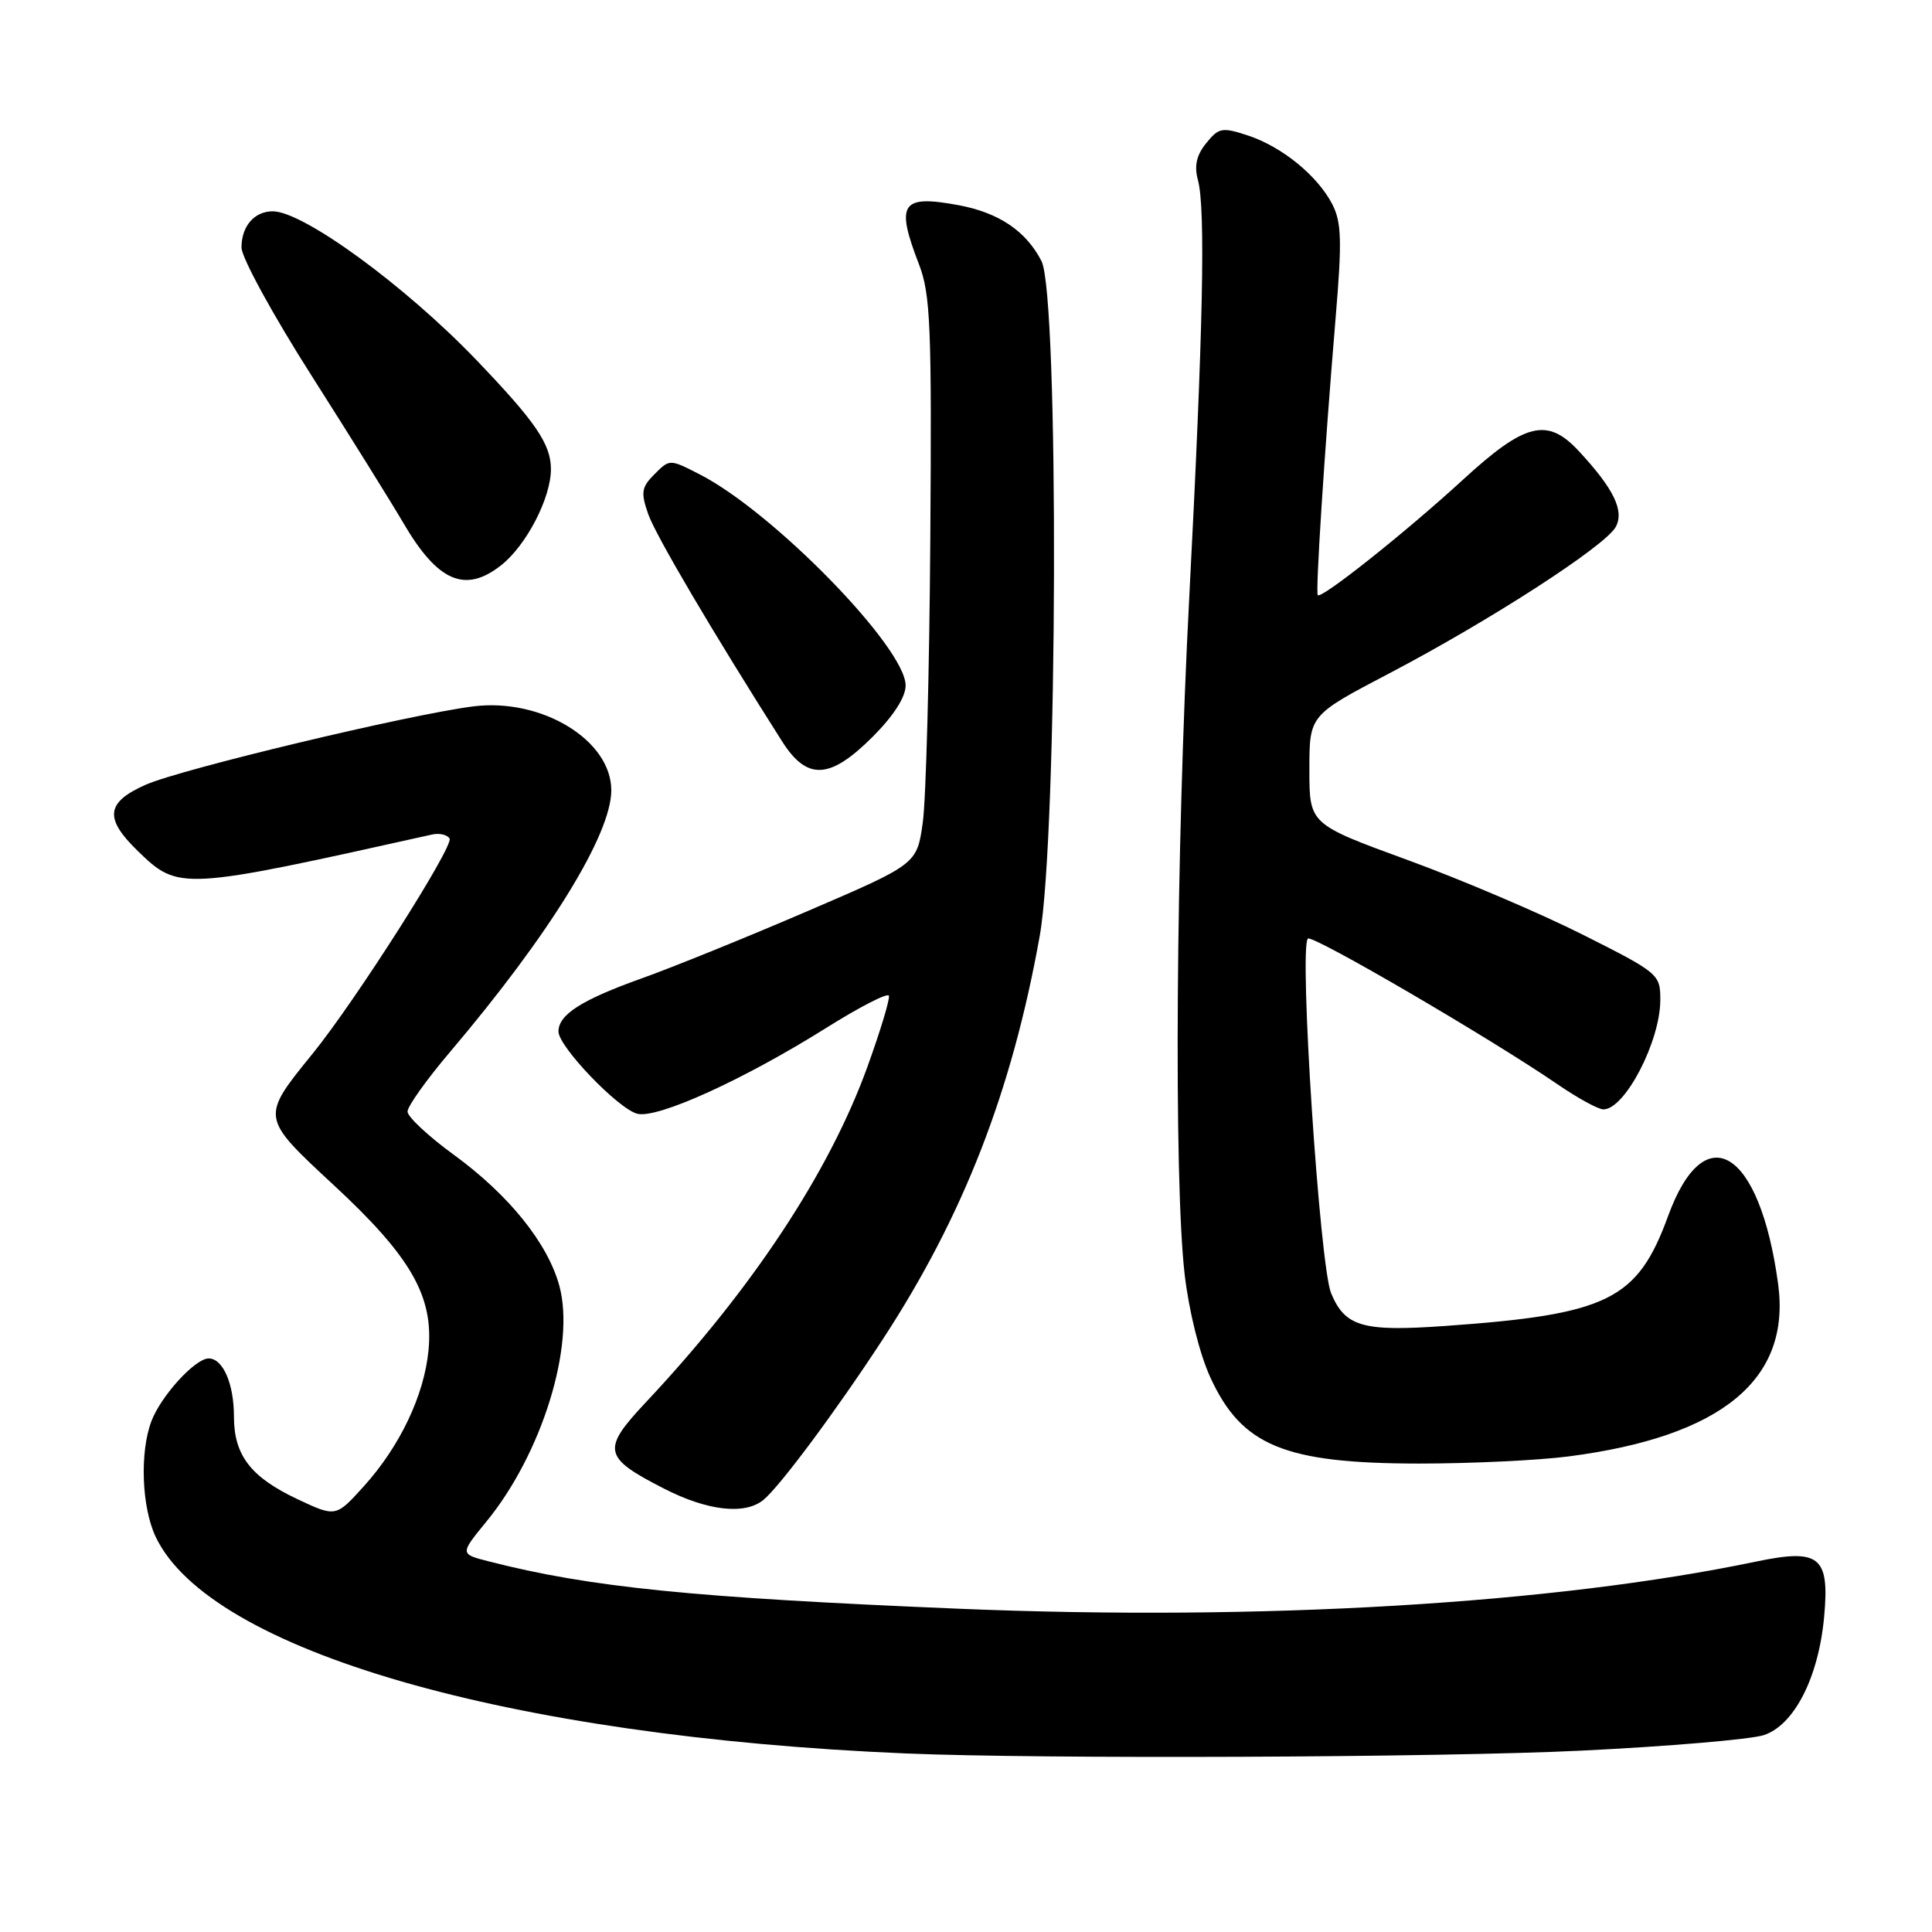 <?xml version="1.0" encoding="UTF-8" standalone="no"?>
<!DOCTYPE svg PUBLIC "-//W3C//DTD SVG 1.1//EN" "http://www.w3.org/Graphics/SVG/1.1/DTD/svg11.dtd" >
<svg xmlns="http://www.w3.org/2000/svg" xmlns:xlink="http://www.w3.org/1999/xlink" version="1.1" viewBox="0 0 256 256">
 <g >
 <path fill="currentColor"
d=" M 209.50 231.97 C 221.05 231.41 231.93 230.48 233.69 229.92 C 237.74 228.61 240.98 222.26 241.71 214.21 C 242.44 206.23 241.11 205.16 232.68 206.92 C 205.85 212.52 167.10 214.82 127.19 213.17 C 91.75 211.70 78.19 210.33 64.72 206.88 C 60.94 205.91 60.94 205.91 64.44 201.63 C 71.81 192.65 76.26 178.27 74.12 170.39 C 72.58 164.73 67.43 158.33 60.14 153.02 C 56.76 150.56 54.00 147.98 54.00 147.29 C 54.00 146.59 56.54 143.03 59.64 139.38 C 72.82 123.84 81.00 110.57 81.00 104.72 C 81.00 98.07 71.77 92.46 62.71 93.60 C 54.30 94.66 23.99 101.91 19.31 103.98 C 14.03 106.32 13.78 108.43 18.28 112.78 C 23.67 118.01 23.98 117.99 57.25 110.58 C 58.21 110.36 59.26 110.60 59.57 111.11 C 60.17 112.09 47.11 132.62 41.42 139.62 C 34.52 148.12 34.51 148.02 44.23 157.04 C 54.45 166.51 57.47 171.77 56.78 178.92 C 56.21 184.89 52.99 191.65 48.19 196.96 C 44.50 201.04 44.50 201.04 39.38 198.63 C 33.22 195.72 31.00 192.83 31.00 187.71 C 31.00 183.35 29.54 180.00 27.65 180.00 C 25.86 180.00 21.33 184.96 20.06 188.32 C 18.50 192.46 18.77 199.71 20.63 203.64 C 27.79 218.71 67.30 230.12 120.00 232.34 C 137.93 233.10 190.96 232.88 209.50 231.97 Z  M 101.15 198.75 C 103.30 197.00 110.76 186.98 116.95 177.50 C 127.65 161.13 134.09 144.59 137.77 124.01 C 140.16 110.67 140.34 39.13 138.00 34.59 C 135.94 30.59 132.33 28.17 126.98 27.18 C 119.41 25.78 118.65 26.93 121.76 35.00 C 123.30 38.98 123.47 43.17 123.27 71.50 C 123.15 89.10 122.70 105.97 122.27 109.00 C 121.50 114.50 121.50 114.50 107.00 120.73 C 99.03 124.16 89.12 128.18 85.00 129.65 C 77.06 132.49 74.00 134.44 74.00 136.68 C 74.00 138.68 81.92 146.94 84.45 147.58 C 87.14 148.25 98.55 143.06 109.50 136.19 C 113.90 133.43 117.63 131.51 117.78 131.94 C 117.94 132.36 116.66 136.59 114.94 141.35 C 109.88 155.34 99.65 170.83 85.58 185.81 C 79.68 192.10 79.89 193.11 87.99 197.25 C 93.75 200.20 98.68 200.76 101.15 198.75 Z  M 207.87 192.98 C 228.15 190.35 237.33 182.79 235.61 170.13 C 233.19 152.31 225.90 147.79 221.04 161.11 C 216.97 172.26 213.10 174.17 191.44 175.70 C 180.57 176.47 178.23 175.80 176.38 171.36 C 174.87 167.75 172.10 125.56 173.30 124.37 C 173.87 123.79 197.51 137.59 206.36 143.66 C 209.04 145.50 211.78 147.00 212.46 147.00 C 215.31 147.00 220.00 137.98 220.00 132.48 C 220.00 129.09 219.78 128.91 209.75 123.86 C 204.11 121.02 193.65 116.56 186.50 113.95 C 173.50 109.20 173.50 109.20 173.50 101.98 C 173.50 94.77 173.50 94.77 184.00 89.27 C 197.42 82.24 212.76 72.32 214.10 69.81 C 215.25 67.66 213.82 64.74 209.18 59.75 C 205.03 55.28 202.09 56.01 193.91 63.51 C 186.30 70.50 175.05 79.44 174.61 78.86 C 174.30 78.44 175.48 60.03 176.97 42.20 C 177.84 31.90 177.76 29.45 176.54 27.07 C 174.57 23.27 169.87 19.44 165.35 17.95 C 161.94 16.83 161.49 16.91 159.83 18.97 C 158.54 20.56 158.22 21.97 158.73 23.85 C 159.76 27.60 159.42 43.82 157.59 78.99 C 155.81 113.09 155.52 156.18 156.97 168.84 C 157.54 173.72 158.94 179.38 160.37 182.50 C 164.53 191.57 170.17 193.91 188.00 193.93 C 194.88 193.93 203.82 193.51 207.87 192.98 Z  M 115.63 97.63 C 118.40 94.86 120.00 92.37 120.00 90.83 C 120.00 85.81 102.44 67.82 92.70 62.85 C 88.74 60.82 88.73 60.82 86.74 62.82 C 84.99 64.56 84.89 65.24 85.89 68.12 C 86.87 70.93 94.44 83.77 103.64 98.25 C 106.95 103.45 109.97 103.29 115.63 97.63 Z  M 66.39 74.91 C 69.74 72.28 73.00 65.99 73.00 62.17 C 73.00 58.85 70.98 55.90 63.09 47.67 C 53.65 37.83 40.18 28.00 36.14 28.00 C 33.70 28.00 32.00 29.97 32.00 32.80 C 32.00 34.13 36.20 41.80 41.33 49.85 C 46.46 57.91 51.90 66.65 53.43 69.27 C 57.99 77.08 61.62 78.66 66.39 74.91 Z "/>
</g>
</svg>